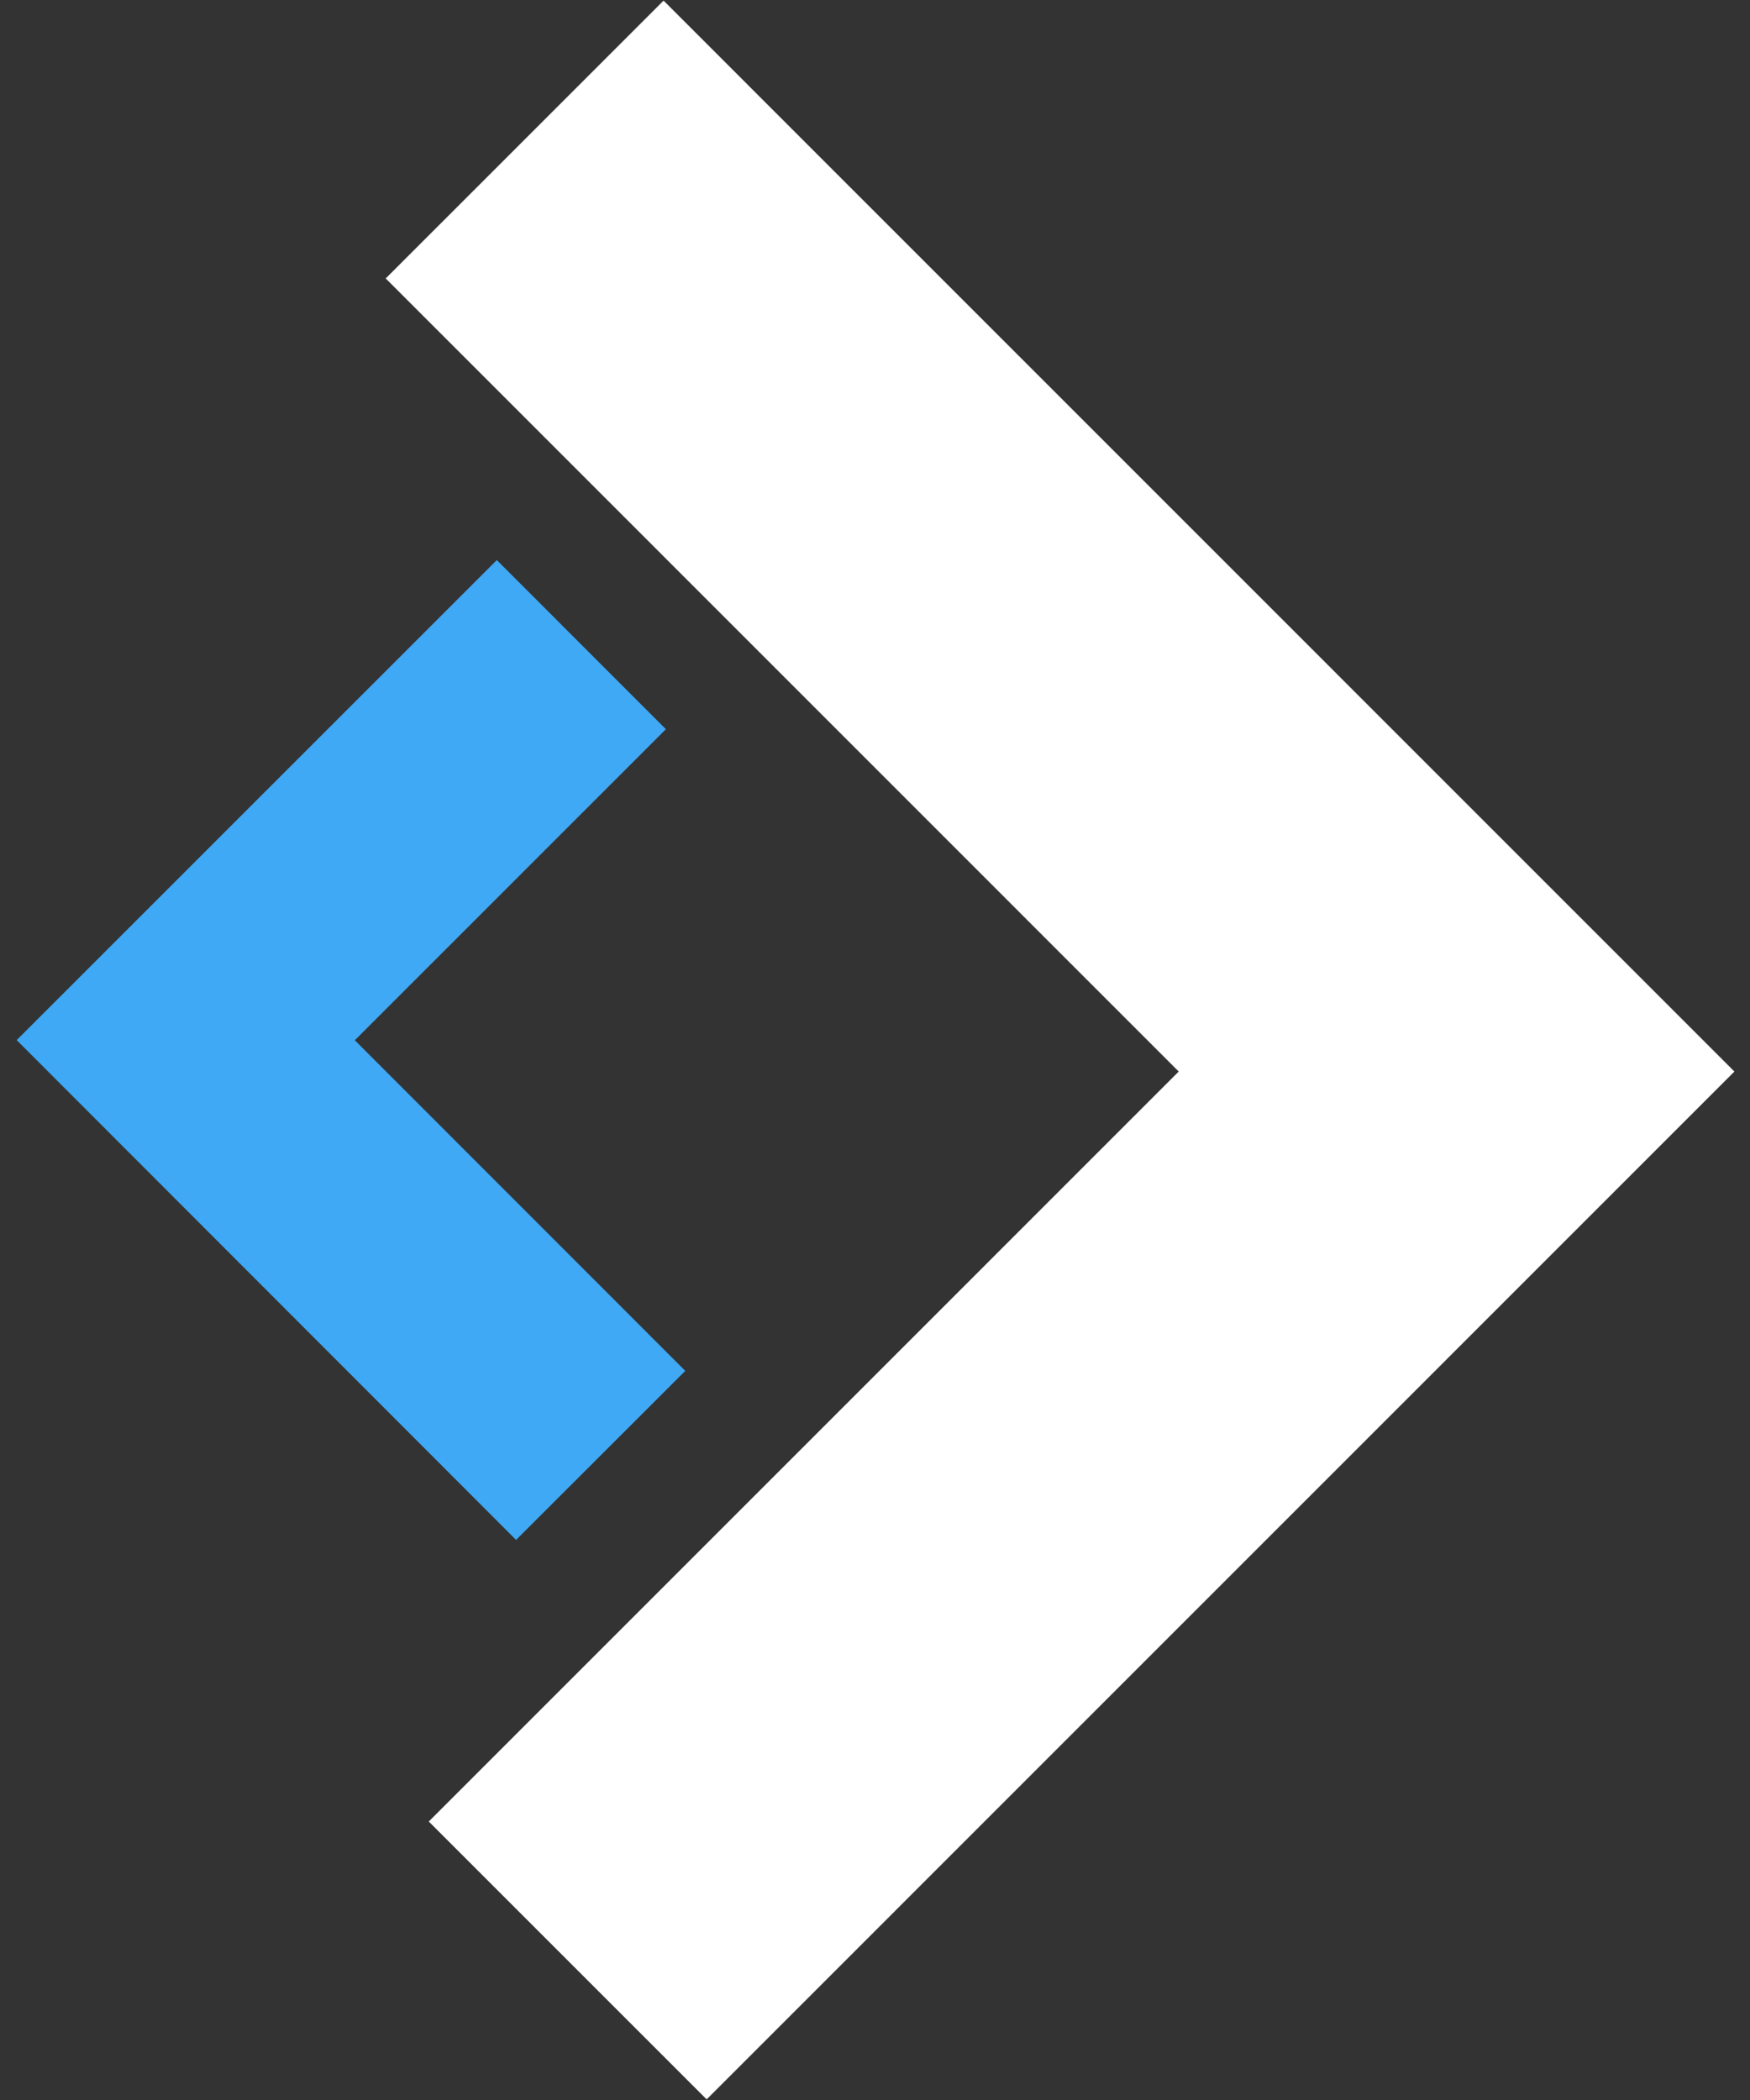 <?xml version="1.0" encoding="utf-8"?>
<!-- Generator: Adobe Illustrator 15.0.0, SVG Export Plug-In . SVG Version: 6.00 Build 0)  -->
<!DOCTYPE svg PUBLIC "-//W3C//DTD SVG 1.1//EN" "http://www.w3.org/Graphics/SVG/1.1/DTD/svg11.dtd">
<svg version="1.1" id="Layer_1" xmlns="http://www.w3.org/2000/svg" xmlns:xlink="http://www.w3.org/1999/xlink" x="0px" y="0px"
	 width="100px" height="120px" viewBox="0 0 100 120" enable-background="new 0 0 100 120" xml:space="preserve">
<rect x="0" y="0" width="100" height="120" fill="#333333" stroke="none"/>
<g>
	<polygon fill="#FFFFFF" points="40.38,119.965 24.502,104.087 67.355,61.231 22.041,15.911 37.918,0.035 99.109,61.231 	"/>
	<polygon fill="#3FA9F5" points="29.49,87.995 0.954,59.435 28.389,32.004 38.05,41.668 20.275,59.443 39.158,78.336 	"/>
</g>
</svg>
